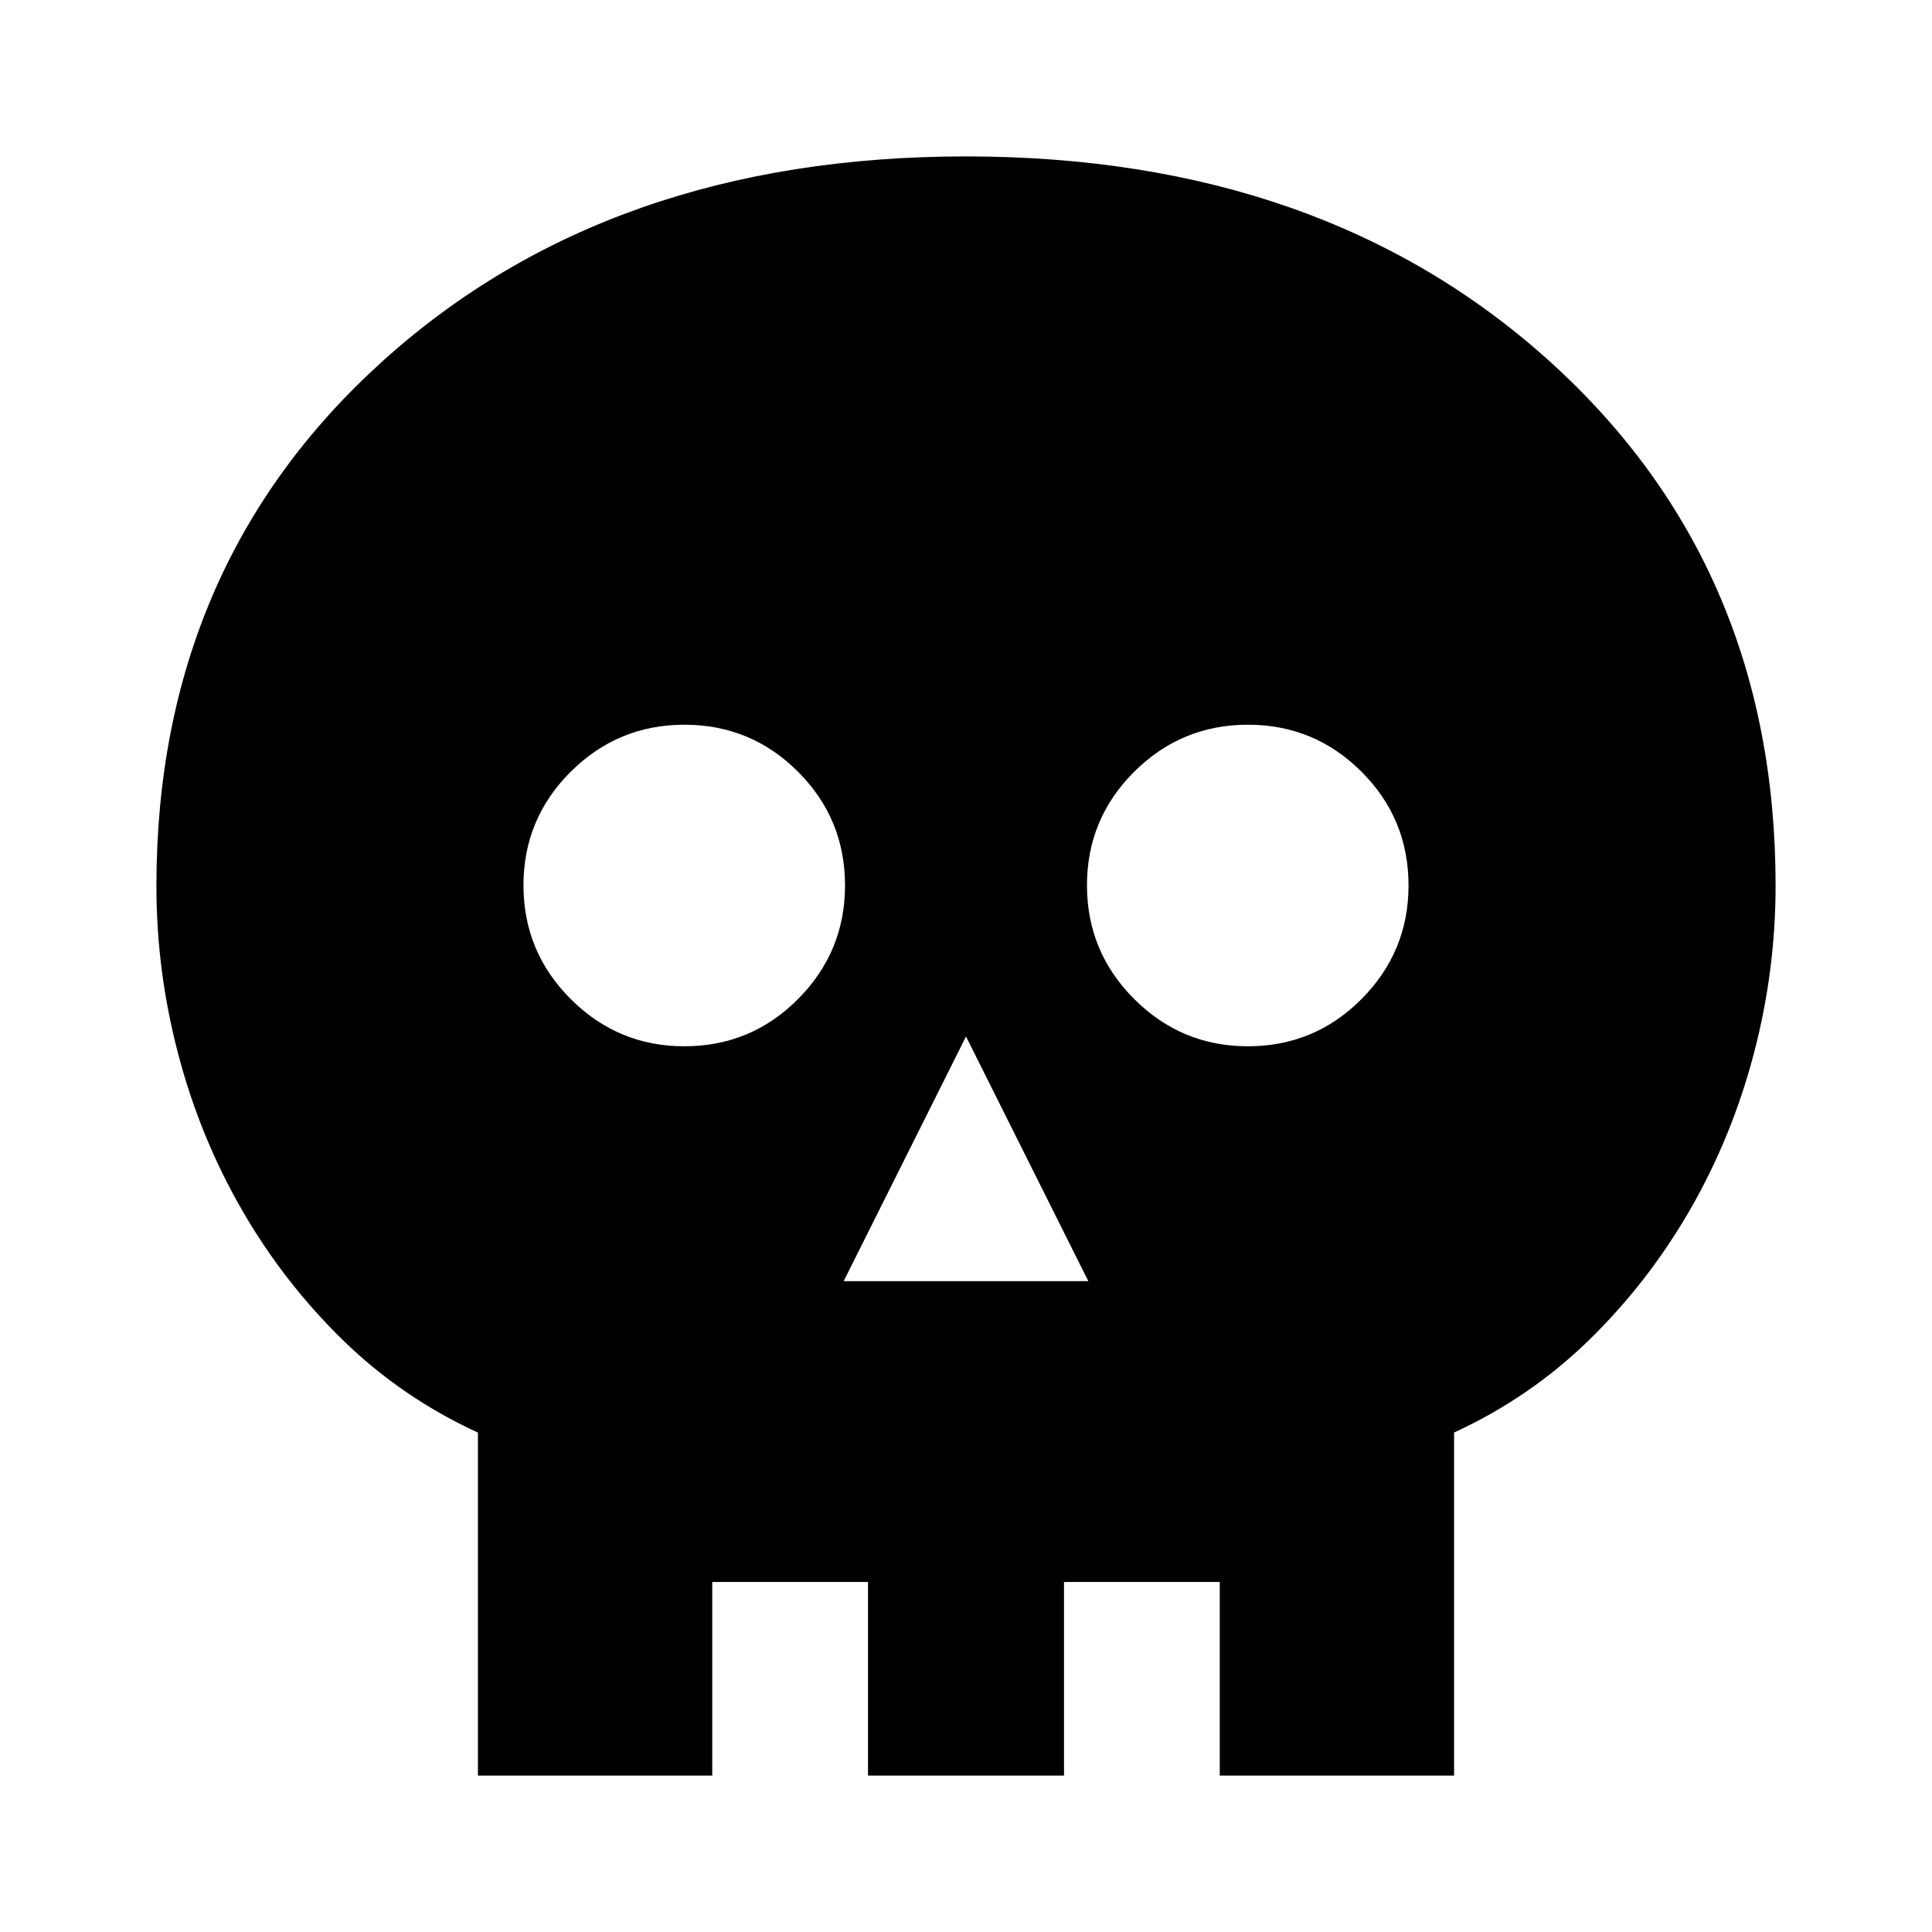 <svg xmlns="http://www.w3.org/2000/svg" height="24" viewBox="0 -960 960 960" width="24"><path d="M419.22-323.41h121.56L480-444.98l-60.78 121.57Zm-79.2-116.7q33.18 0 56.52-23.47 23.35-23.48 23.35-56.44 0-33.18-23.37-56.52-23.37-23.35-56.42-23.35-33.06 0-56.52 23.37-23.47 23.37-23.47 56.42 0 33.06 23.47 56.52 23.48 23.47 56.44 23.47Zm280 0q33.18 0 56.52-23.47 23.35-23.48 23.35-56.44 0-33.18-23.37-56.52-23.37-23.35-56.42-23.35-33.06 0-56.52 23.37-23.47 23.37-23.47 56.42 0 33.06 23.47 56.52 23.48 23.47 56.44 23.47ZM237.48-77.72v-170.43q-37.81-17.37-67.19-46.05-29.38-28.68-50.12-64.69t-31.59-77.23q-10.86-41.21-10.86-83.6 0-159.45 112.6-261.01 112.59-101.55 289.64-101.55 177.05 0 289.69 101.49 112.63 101.5 112.63 260.85 0 42.42-10.86 83.66-10.85 41.25-31.59 77.28-20.74 36.04-50.12 64.74-29.38 28.69-67.19 46.07v170.47H606.09v-96.21H528.7v96.21h-97.4v-96.21h-77.39v96.21H237.48Z"/></svg>